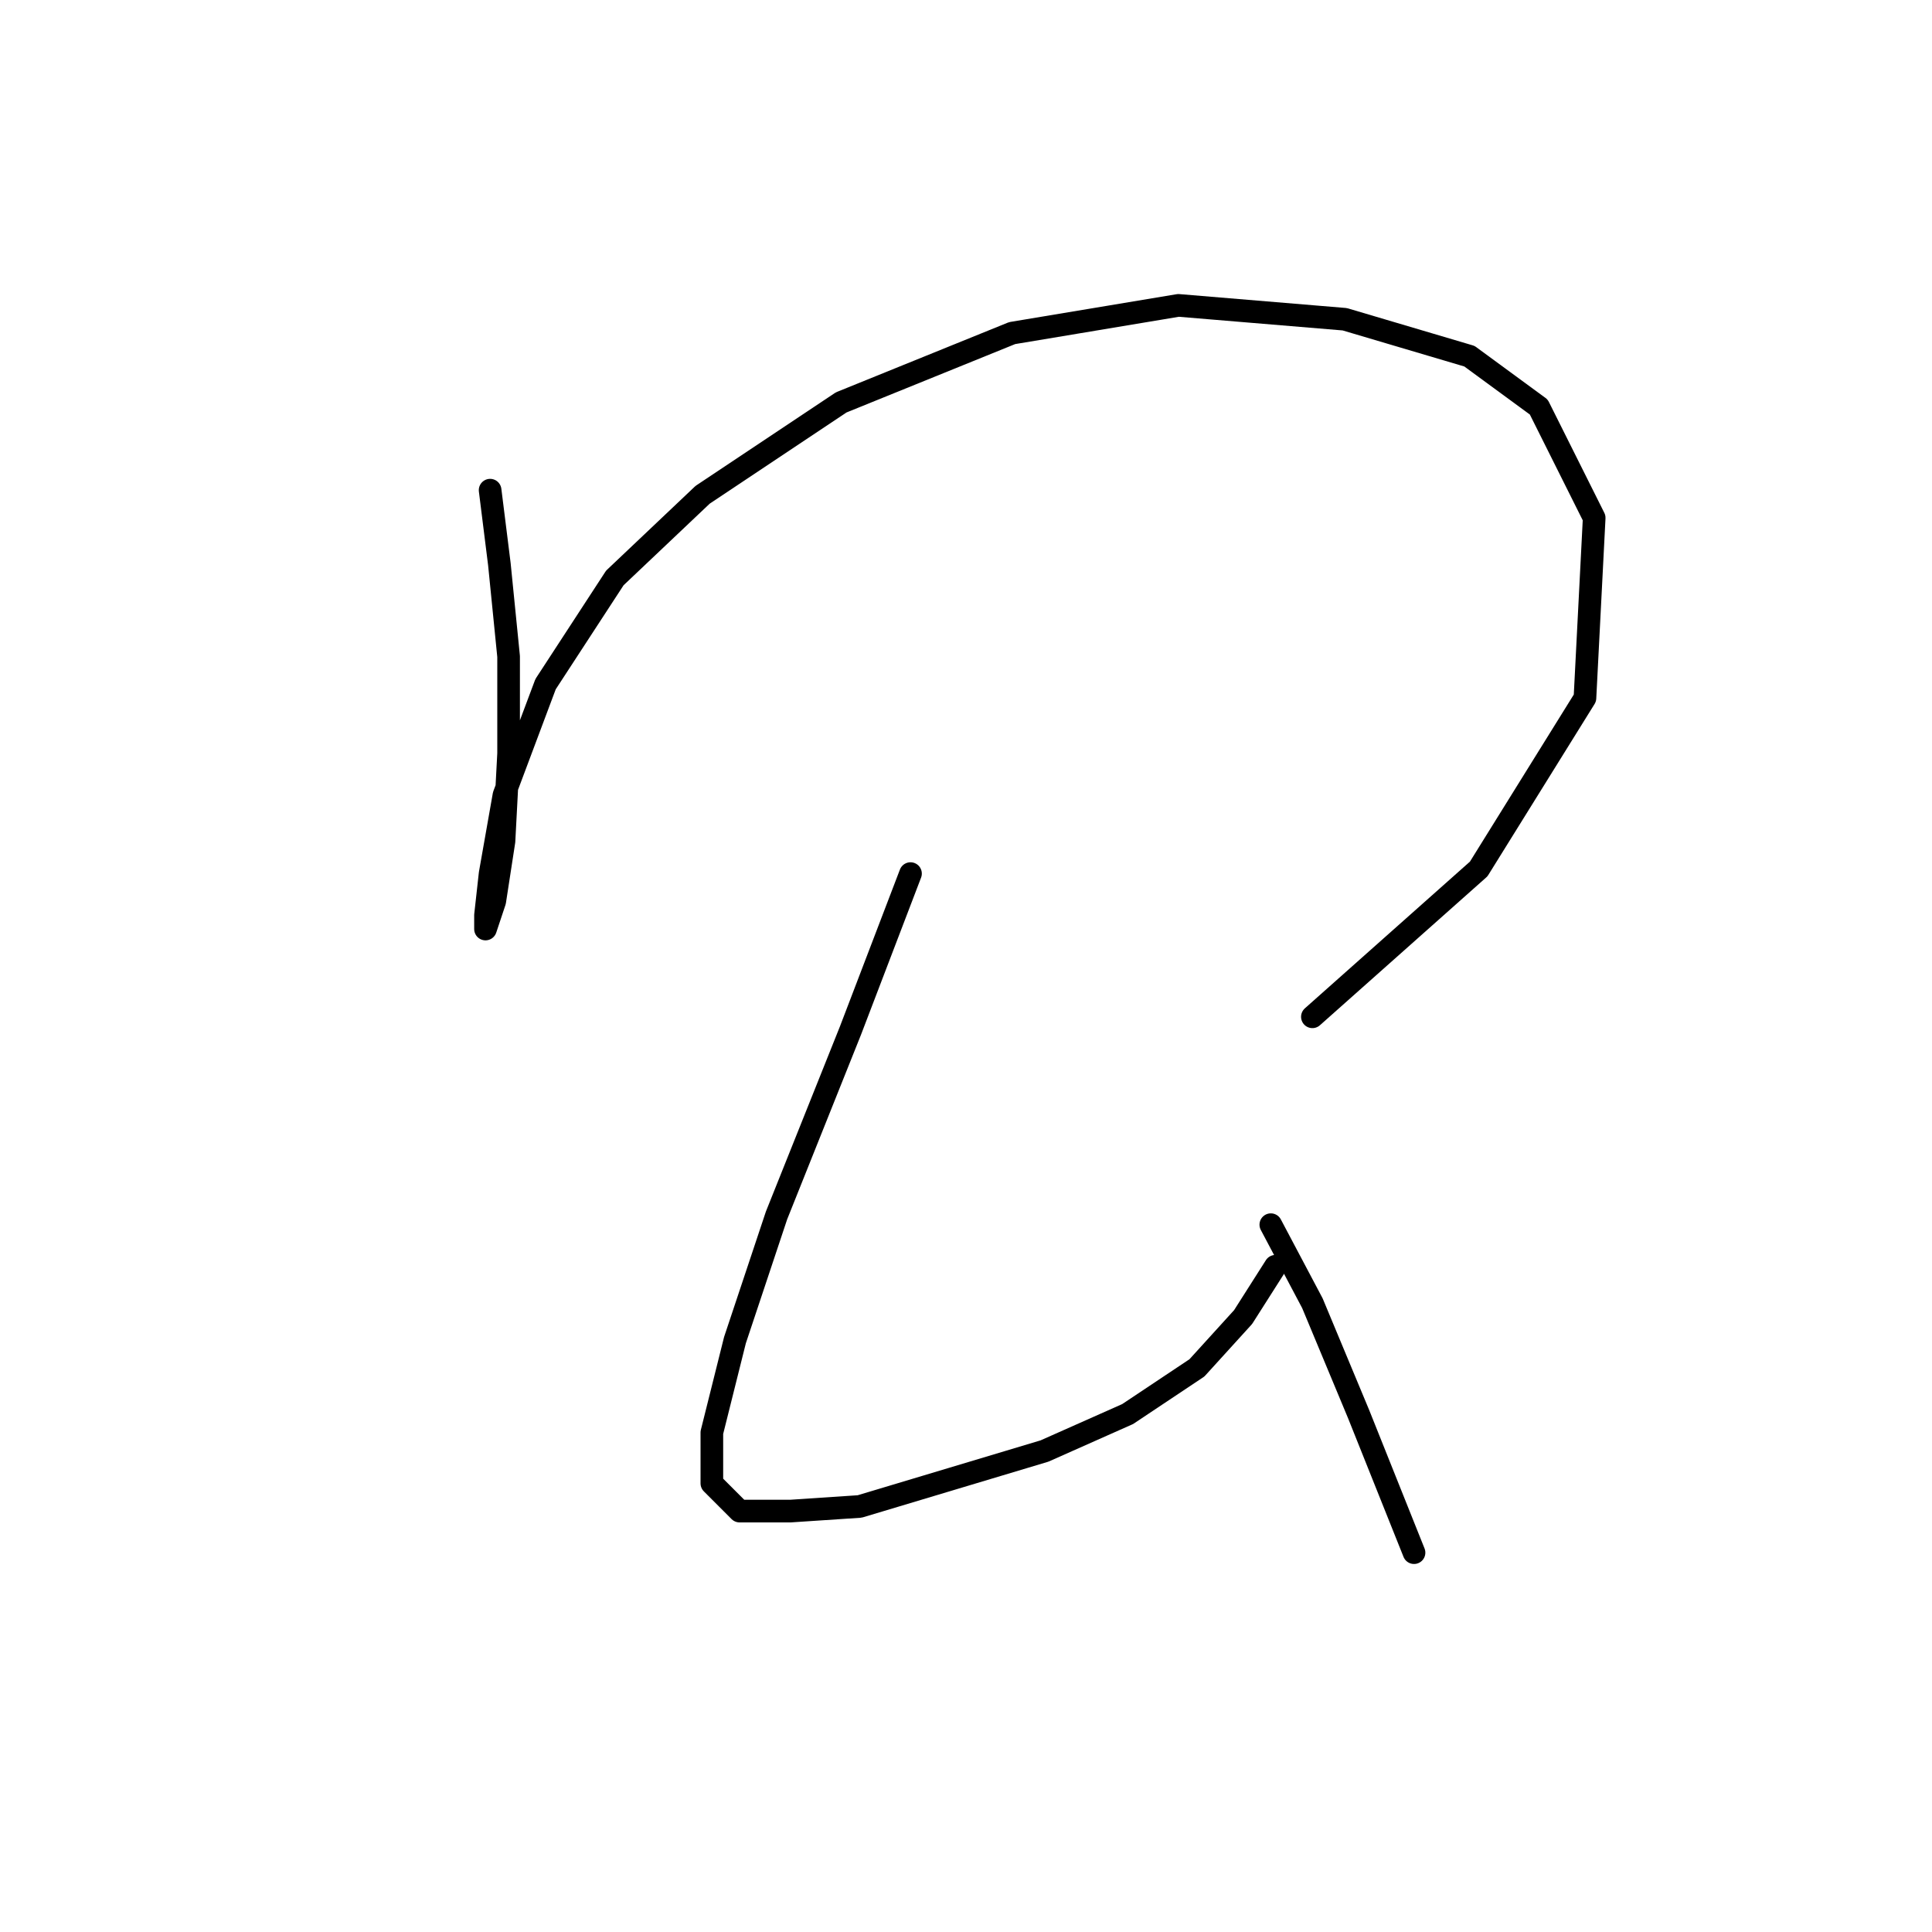 <?xml version="1.0" standalone="no"?>
    <svg width="256" height="256" xmlns="http://www.w3.org/2000/svg" version="1.1">
    <polyline stroke="black" stroke-width="3" stroke-linecap="round" fill="transparent" stroke-linejoin="round" points="64.943 64.95 66.168 74.744 67.392 86.986 67.392 99.84 66.78 111.47 65.555 119.428 64.331 123.1 64.331 121.264 64.943 115.755 66.78 105.349 72.289 90.658 81.47 76.58 93.1 65.562 111.464 53.32 134.112 44.138 156.148 40.465 178.184 42.302 194.711 47.198 203.893 53.932 211.238 68.622 210.014 92.495 195.936 115.143 173.899 134.731 173.899 134.731 " />
        <polyline stroke="black" stroke-width="3" stroke-linecap="round" fill="transparent" stroke-linejoin="round" points="120.646 115.755 112.688 136.567 102.894 161.052 97.385 177.579 94.325 189.821 94.325 196.554 97.997 200.227 104.731 200.227 113.912 199.615 126.155 195.942 138.397 192.269 149.415 187.372 158.597 181.251 164.718 174.518 169.003 167.785 169.003 167.785 " />
        <polyline stroke="black" stroke-width="3" stroke-linecap="round" fill="transparent" stroke-linejoin="round" points="168.39 162.276 173.899 172.682 180.021 187.372 187.366 205.736 187.366 205.736 " />
        </svg>
